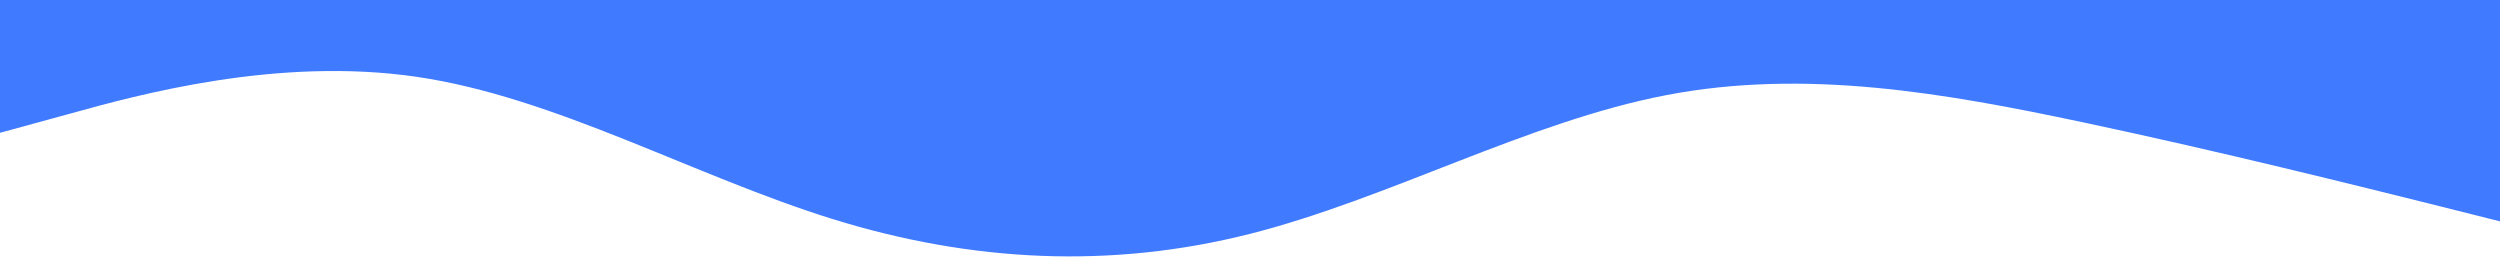 <svg version="1.2" xmlns="http://www.w3.org/2000/svg" viewBox="0 0 960 105" height='105' width='960'>
	<title>wave-haikei (3)-svg</title>
	<style>
		.s0 { fill: #407BFF } 
	</style>
	<path id="Layer" class="s0" d="m960 85l-26.7-6.7c-26.6-6.6-80-20-133.3-31.3-53.3-11.3-106.7-20.7-160-10.5-53.3 10.2-106.7 39.8-160 53.3-53.3 13.5-106.7 10.9-160-5.6-53.3-16.5-106.7-46.9-160-54.7-53.3-7.8-106.7 6.8-133.3 14.2l-26.7 7.3v-51h26.7c26.6 0 80 0 133.3 0 53.3 0 106.7 0 160 0 53.3 0 106.7 0 160 0 53.3 0 106.7 0 160 0 53.3 0 106.7 0 160 0 53.3 0 106.7 0 133.3 0h26.7z"/>
</svg>